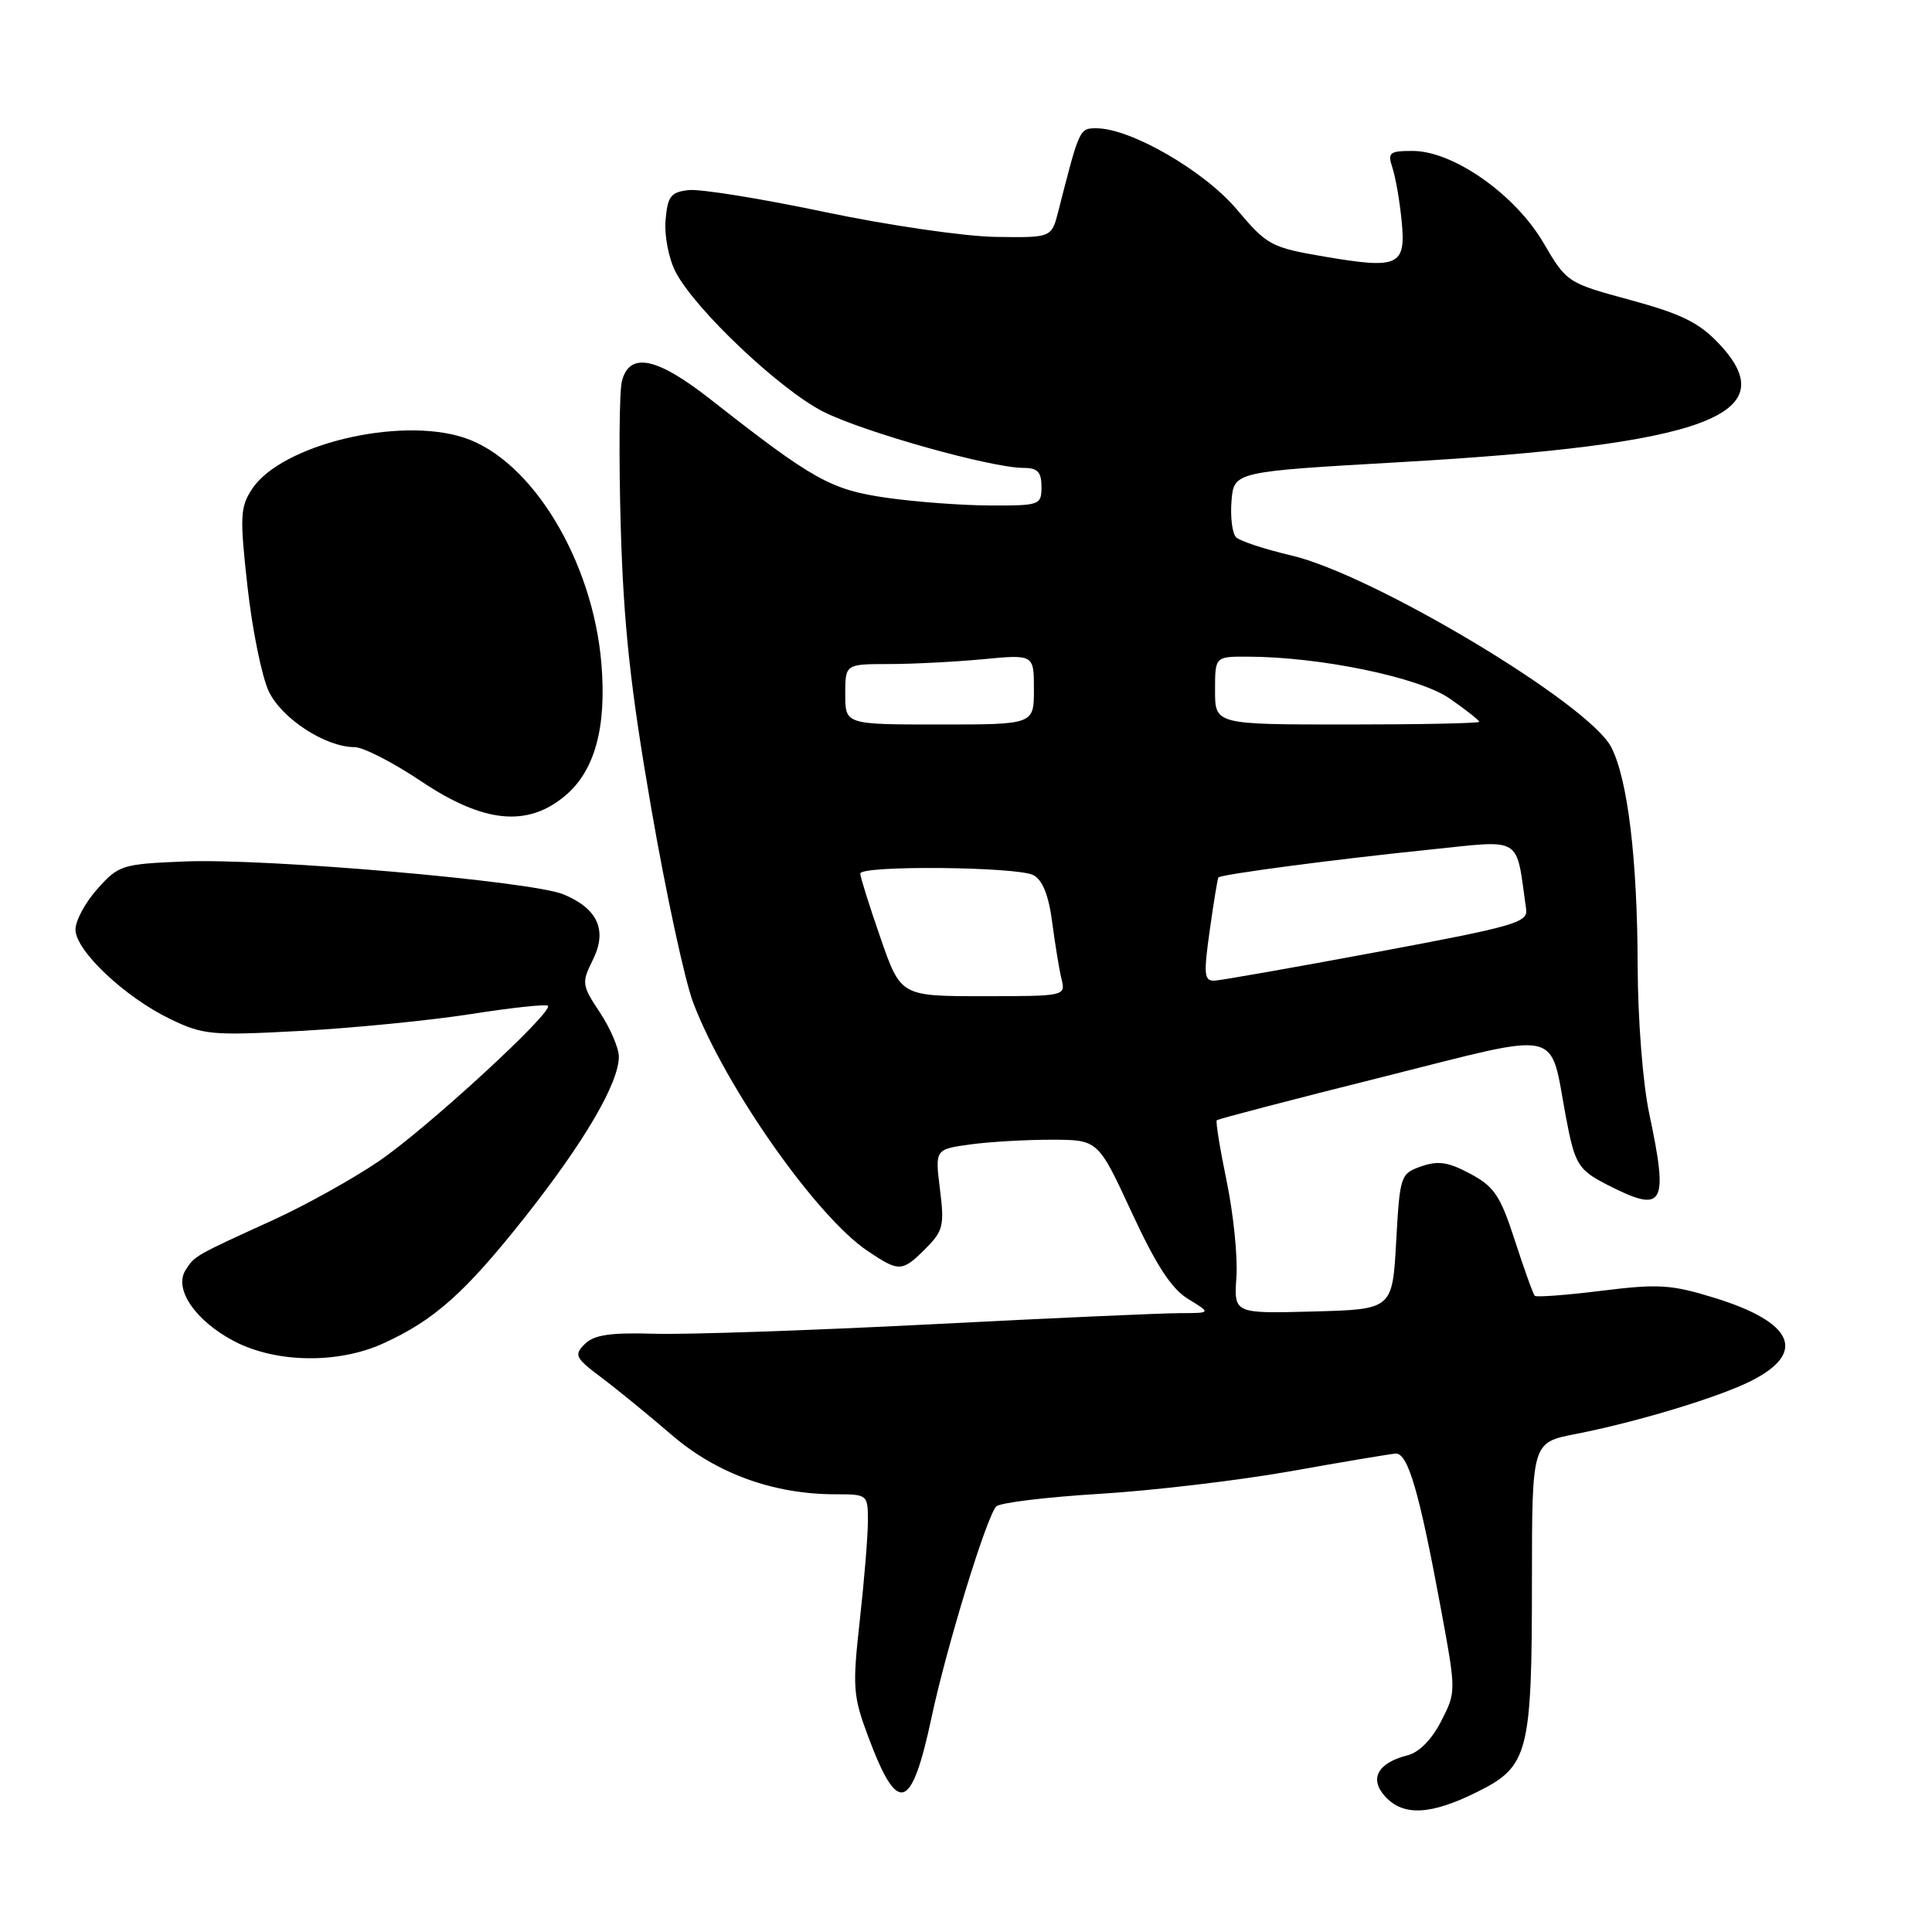 <?xml version="1.0" encoding="UTF-8" standalone="no"?>
<!DOCTYPE svg PUBLIC "-//W3C//DTD SVG 1.1//EN" "http://www.w3.org/Graphics/SVG/1.1/DTD/svg11.dtd" >
<svg xmlns="http://www.w3.org/2000/svg" xmlns:xlink="http://www.w3.org/1999/xlink" version="1.1" viewBox="0 0 256 256">
 <g >
 <path fill="currentColor"
d=" M 195.78 237.42 C 202.54 234.05 202.99 232.33 202.99 209.32 C 203.00 191.14 203.00 191.14 208.75 190.02 C 216.94 188.42 227.86 185.11 232.11 182.94 C 239.44 179.21 237.64 175.20 227.20 171.98 C 221.45 170.20 219.77 170.10 212.24 171.03 C 207.57 171.61 203.58 171.91 203.37 171.70 C 203.15 171.49 201.97 168.20 200.74 164.41 C 198.81 158.44 198.00 157.23 194.82 155.53 C 191.91 153.97 190.56 153.77 188.32 154.55 C 185.57 155.52 185.49 155.75 185.00 164.52 C 184.50 173.50 184.50 173.50 174.00 173.78 C 163.50 174.06 163.50 174.06 163.83 169.24 C 164.02 166.58 163.44 160.88 162.55 156.57 C 161.66 152.26 161.06 148.60 161.23 148.44 C 161.40 148.27 171.31 145.68 183.26 142.69 C 207.43 136.62 205.27 136.15 207.49 148.00 C 208.68 154.32 209.10 155.01 213.03 157.02 C 220.50 160.83 221.12 159.77 218.52 147.50 C 217.68 143.53 217.02 135.08 217.00 128.00 C 216.96 113.78 215.68 103.22 213.49 98.99 C 210.53 93.25 181.94 76.13 171.10 73.60 C 167.59 72.78 164.29 71.69 163.79 71.19 C 163.28 70.68 163.01 68.52 163.18 66.38 C 163.50 62.50 163.50 62.50 185.50 61.24 C 226.04 58.92 236.66 54.99 227.81 45.58 C 225.15 42.75 222.84 41.61 216.06 39.76 C 207.66 37.48 207.60 37.44 204.48 32.12 C 200.73 25.74 192.55 20.00 187.18 20.00 C 184.09 20.00 183.84 20.21 184.51 22.25 C 184.92 23.49 185.47 26.64 185.72 29.24 C 186.32 35.24 185.35 35.68 175.48 34.00 C 168.41 32.79 167.90 32.51 163.88 27.75 C 159.58 22.64 149.82 17.00 145.29 17.00 C 143.03 17.00 143.04 16.98 140.23 28.00 C 139.34 31.50 139.34 31.50 131.91 31.39 C 127.81 31.33 117.64 29.85 109.22 28.08 C 100.82 26.31 92.73 25.01 91.23 25.19 C 88.87 25.46 88.46 26.01 88.19 29.19 C 88.02 31.23 88.61 34.29 89.52 36.03 C 92.08 40.98 103.33 51.63 109.09 54.55 C 114.43 57.25 131.34 62.00 135.63 62.00 C 137.49 62.00 138.00 62.54 138.00 64.50 C 138.00 66.92 137.79 67.00 131.25 66.98 C 127.54 66.97 121.35 66.51 117.50 65.96 C 110.09 64.90 107.77 63.61 94.19 52.95 C 87.02 47.32 83.40 46.57 82.40 50.53 C 82.06 51.91 81.99 60.58 82.25 69.78 C 82.63 82.77 83.52 91.07 86.28 107.02 C 88.23 118.30 90.74 129.93 91.85 132.85 C 96.08 143.98 108.13 161.15 114.92 165.73 C 119.15 168.58 119.53 168.56 122.65 165.44 C 124.98 163.11 125.15 162.38 124.55 157.58 C 123.89 152.29 123.89 152.29 128.59 151.64 C 131.17 151.29 136.03 151.01 139.39 151.02 C 145.50 151.03 145.50 151.03 149.96 160.66 C 153.22 167.69 155.23 170.78 157.46 172.14 C 160.50 173.99 160.50 173.99 156.30 174.00 C 153.99 174.00 139.14 174.66 123.30 175.48 C 107.46 176.29 91.03 176.85 86.79 176.73 C 80.86 176.55 78.72 176.87 77.49 178.09 C 76.03 179.55 76.21 179.92 79.70 182.54 C 81.79 184.11 85.99 187.54 89.02 190.15 C 94.97 195.27 102.51 198.00 110.71 198.00 C 114.96 198.00 115.00 198.04 115.00 201.54 C 115.00 203.49 114.52 209.40 113.93 214.68 C 112.94 223.58 113.02 224.70 115.04 230.11 C 118.97 240.63 120.77 240.07 123.45 227.50 C 125.44 218.17 130.74 200.90 132.01 199.61 C 132.48 199.12 138.66 198.37 145.73 197.94 C 152.79 197.51 164.18 196.16 171.04 194.94 C 177.89 193.72 184.13 192.67 184.91 192.61 C 186.56 192.48 188.06 197.64 190.96 213.34 C 192.95 224.15 192.95 224.18 190.96 228.07 C 189.74 230.47 188.04 232.20 186.53 232.58 C 182.57 233.58 181.40 235.68 183.52 238.02 C 185.93 240.69 189.58 240.51 195.78 237.42 Z  M 50.76 178.02 C 57.55 174.94 61.64 171.29 69.64 161.17 C 77.47 151.25 82.00 143.50 82.00 140.01 C 82.00 138.88 80.87 136.25 79.49 134.16 C 77.09 130.54 77.05 130.22 78.54 127.22 C 80.51 123.28 79.23 120.41 74.67 118.51 C 70.46 116.76 35.28 113.70 24.43 114.15 C 16.18 114.49 15.72 114.63 12.92 117.77 C 11.31 119.56 10.00 121.99 10.00 123.17 C 10.00 125.95 16.50 132.09 22.50 135.00 C 26.92 137.14 27.98 137.24 39.86 136.60 C 46.81 136.22 56.93 135.22 62.33 134.38 C 67.74 133.53 72.36 133.03 72.60 133.27 C 73.39 134.06 56.50 149.59 50.15 153.90 C 46.70 156.24 40.42 159.73 36.19 161.66 C 25.79 166.40 25.78 166.40 24.58 168.31 C 23.00 170.82 25.93 175.07 31.09 177.75 C 36.61 180.61 44.80 180.73 50.76 178.02 Z  M 74.90 105.43 C 78.81 102.14 80.39 96.39 79.69 87.95 C 78.56 74.29 70.47 60.96 61.51 58.00 C 52.86 55.15 37.24 58.93 33.39 64.81 C 31.82 67.21 31.76 68.47 32.80 77.78 C 33.43 83.46 34.70 89.67 35.61 91.60 C 37.34 95.23 43.13 99.00 46.99 99.00 C 48.13 99.00 52.08 101.03 55.77 103.50 C 64.07 109.07 69.88 109.65 74.90 105.43 Z  M 116.66 124.25 C 115.18 119.99 113.98 116.16 113.99 115.75 C 114.01 114.64 134.83 114.84 136.93 115.96 C 138.15 116.61 138.96 118.64 139.42 122.21 C 139.80 125.12 140.36 128.51 140.66 129.75 C 141.21 131.98 141.12 132.00 130.28 132.00 C 119.35 132.00 119.35 132.00 116.66 124.25 Z  M 160.30 123.25 C 160.82 119.54 161.34 116.39 161.44 116.27 C 161.77 115.86 176.94 113.86 189.15 112.61 C 201.99 111.29 200.81 110.58 202.22 120.46 C 202.48 122.24 200.73 122.74 182.50 126.14 C 171.50 128.19 161.79 129.90 160.93 129.94 C 159.55 129.99 159.47 129.14 160.30 123.25 Z  M 112.00 92.00 C 112.00 88.00 112.00 88.00 117.75 87.99 C 120.91 87.99 126.54 87.70 130.25 87.35 C 137.00 86.71 137.00 86.71 137.00 91.36 C 137.00 96.00 137.00 96.00 124.50 96.00 C 112.00 96.00 112.00 96.00 112.00 92.00 Z  M 161.00 91.50 C 161.00 87.00 161.00 87.00 165.25 87.01 C 174.87 87.02 188.01 89.74 192.06 92.54 C 194.23 94.04 196.00 95.44 196.00 95.64 C 196.00 95.84 188.12 96.00 178.50 96.00 C 161.00 96.00 161.00 96.00 161.00 91.50 Z "/>
</g>
</svg>
